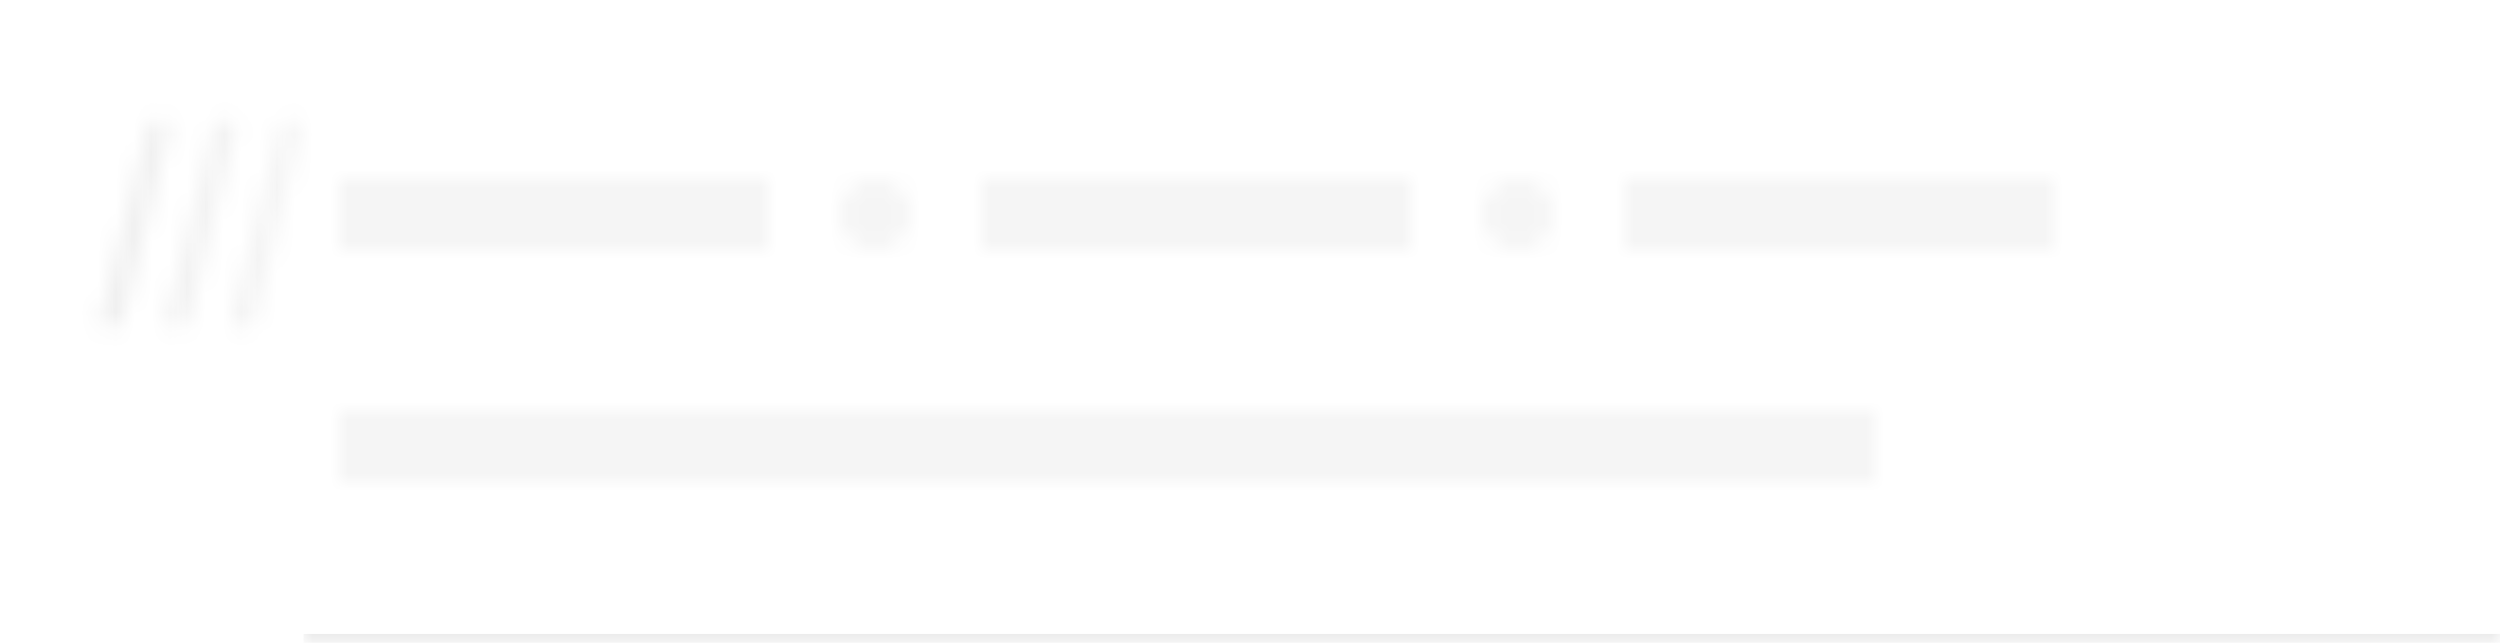 <svg width="140" height="36" viewBox="0 0 140 36" fill="none" xmlns="http://www.w3.org/2000/svg">
<rect width="140" height="36" fill="white"/>
<mask id="path-1-inside-1_62_6126" fill="white">
<path d="M17 0H140V36H17V0Z"/>
</mask>
<path d="M140 35.5H17V36.5H140V35.5Z" fill="#EBEBEB" mask="url(#path-1-inside-1_62_6126)"/>
<mask id="mask0_62_6126" style="mask-type:alpha" maskUnits="userSpaceOnUse" x="5" y="6" width="110" height="21">
<path fill-rule="evenodd" clip-rule="evenodd" d="M9.65 6.769L6.824 18.269H5.52L8.339 6.769H9.65ZM13.335 6.769L10.509 18.269H9.204L12.024 6.769H13.335ZM14.194 18.269L17.02 6.769H15.709L12.889 18.269H14.194ZM87 12C87 13.105 86.105 14 85 14C83.895 14 83 13.105 83 12C83 10.895 83.895 10 85 10C86.105 10 87 10.895 87 12ZM19 23H105V27H19V23ZM49 14C50.105 14 51 13.105 51 12C51 10.895 50.105 10 49 10C47.895 10 47 10.895 47 12C47 13.105 47.895 14 49 14ZM19 10H43V14H19V10ZM79 10H55V14H79V10ZM91 10H115V14H91V10Z" fill="#D4D4D4"/>
</mask>
<g mask="url(#mask0_62_6126)">
<rect x="-39" y="-86" width="524" height="328" fill="#F5F5F5"/>
<rect x="-79" width="95" height="29" fill="url(#paint0_linear_62_6126)"/>
</g>
<defs>
<linearGradient id="paint0_linear_62_6126" x1="-79" y1="14.597" x2="16" y2="14.597" gradientUnits="userSpaceOnUse">
<stop stop-color="#CCCCCC" stop-opacity="0"/>
<stop offset="0.546" stop-color="#E8E8E8" stop-opacity="0.599"/>
<stop offset="1" stop-color="#C4C4C4" stop-opacity="0"/>
</linearGradient>
</defs>
</svg>
